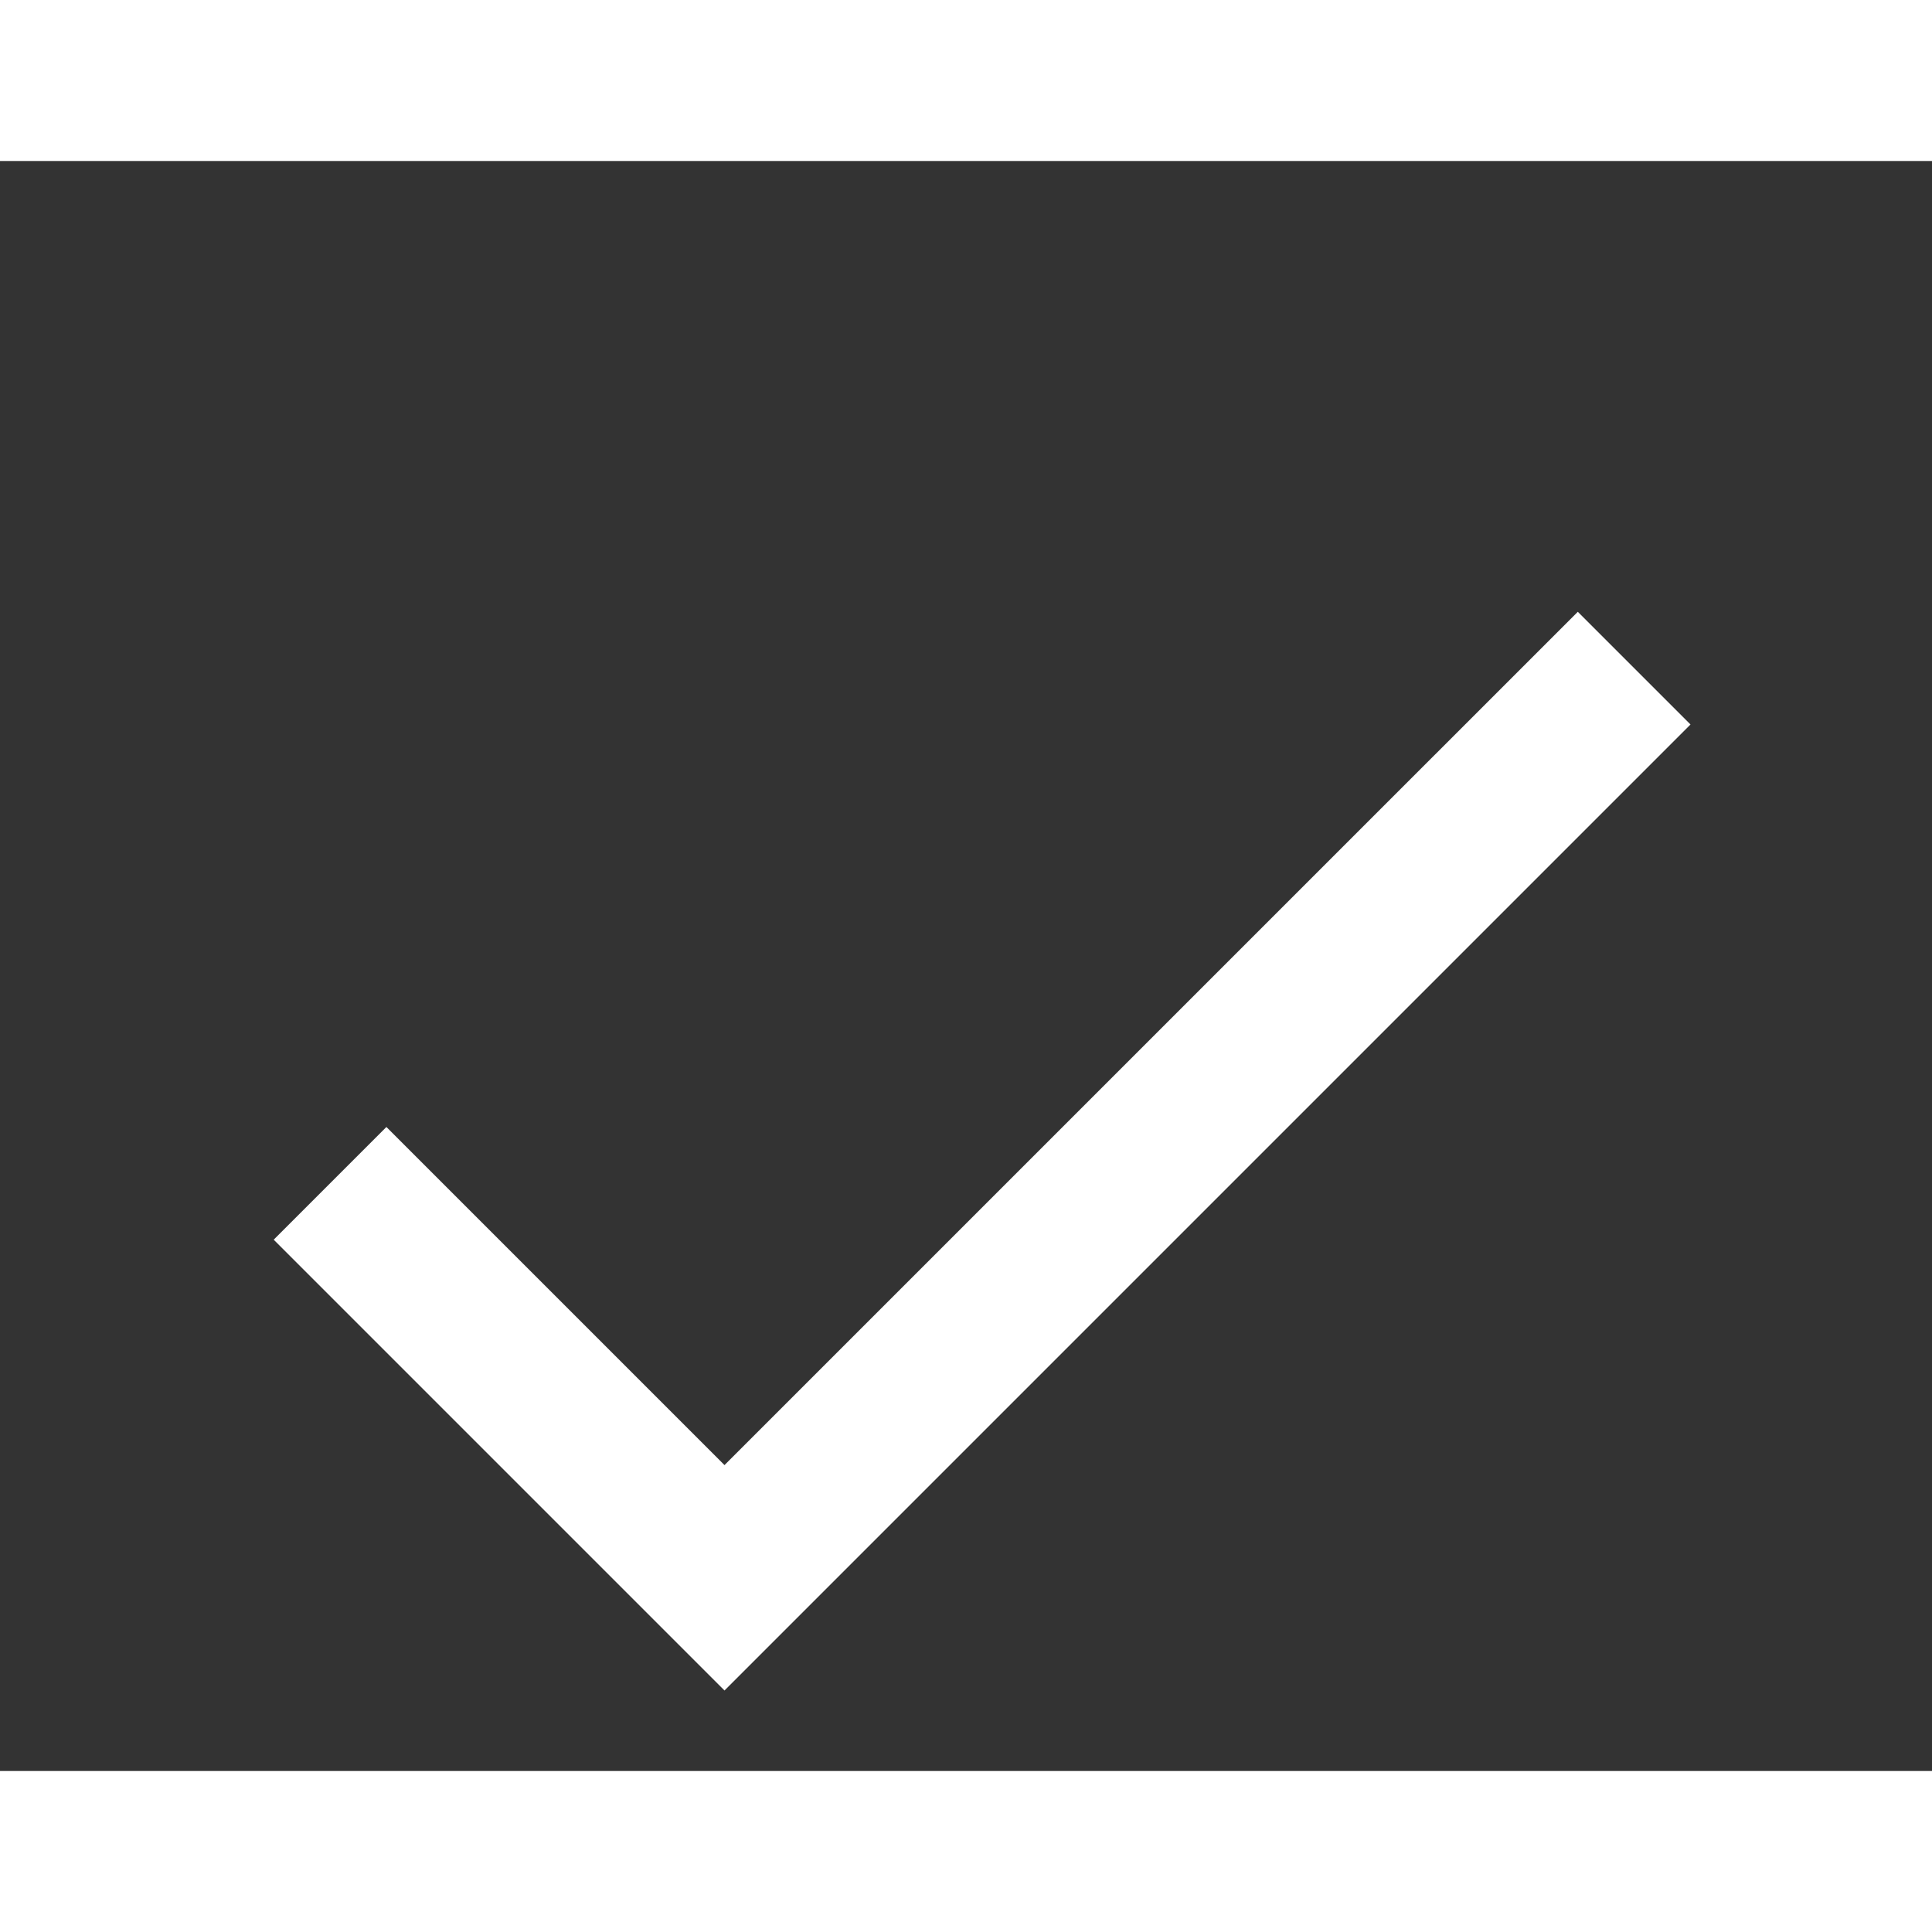 <svg xmlns="http://www.w3.org/2000/svg" height="20px" viewBox="0 0 24 20" width="20px" fill="#ffffff"><rect x="0" y="0" width="24" height="20" fill="#333333" stroke="none"/><path d="M0 0h24v24H0z" fill="none"/><path d="M9 16.2L4.8 12l-1.4 1.4L9 19 21 7l-1.4-1.4L9 16.2z"/></svg>